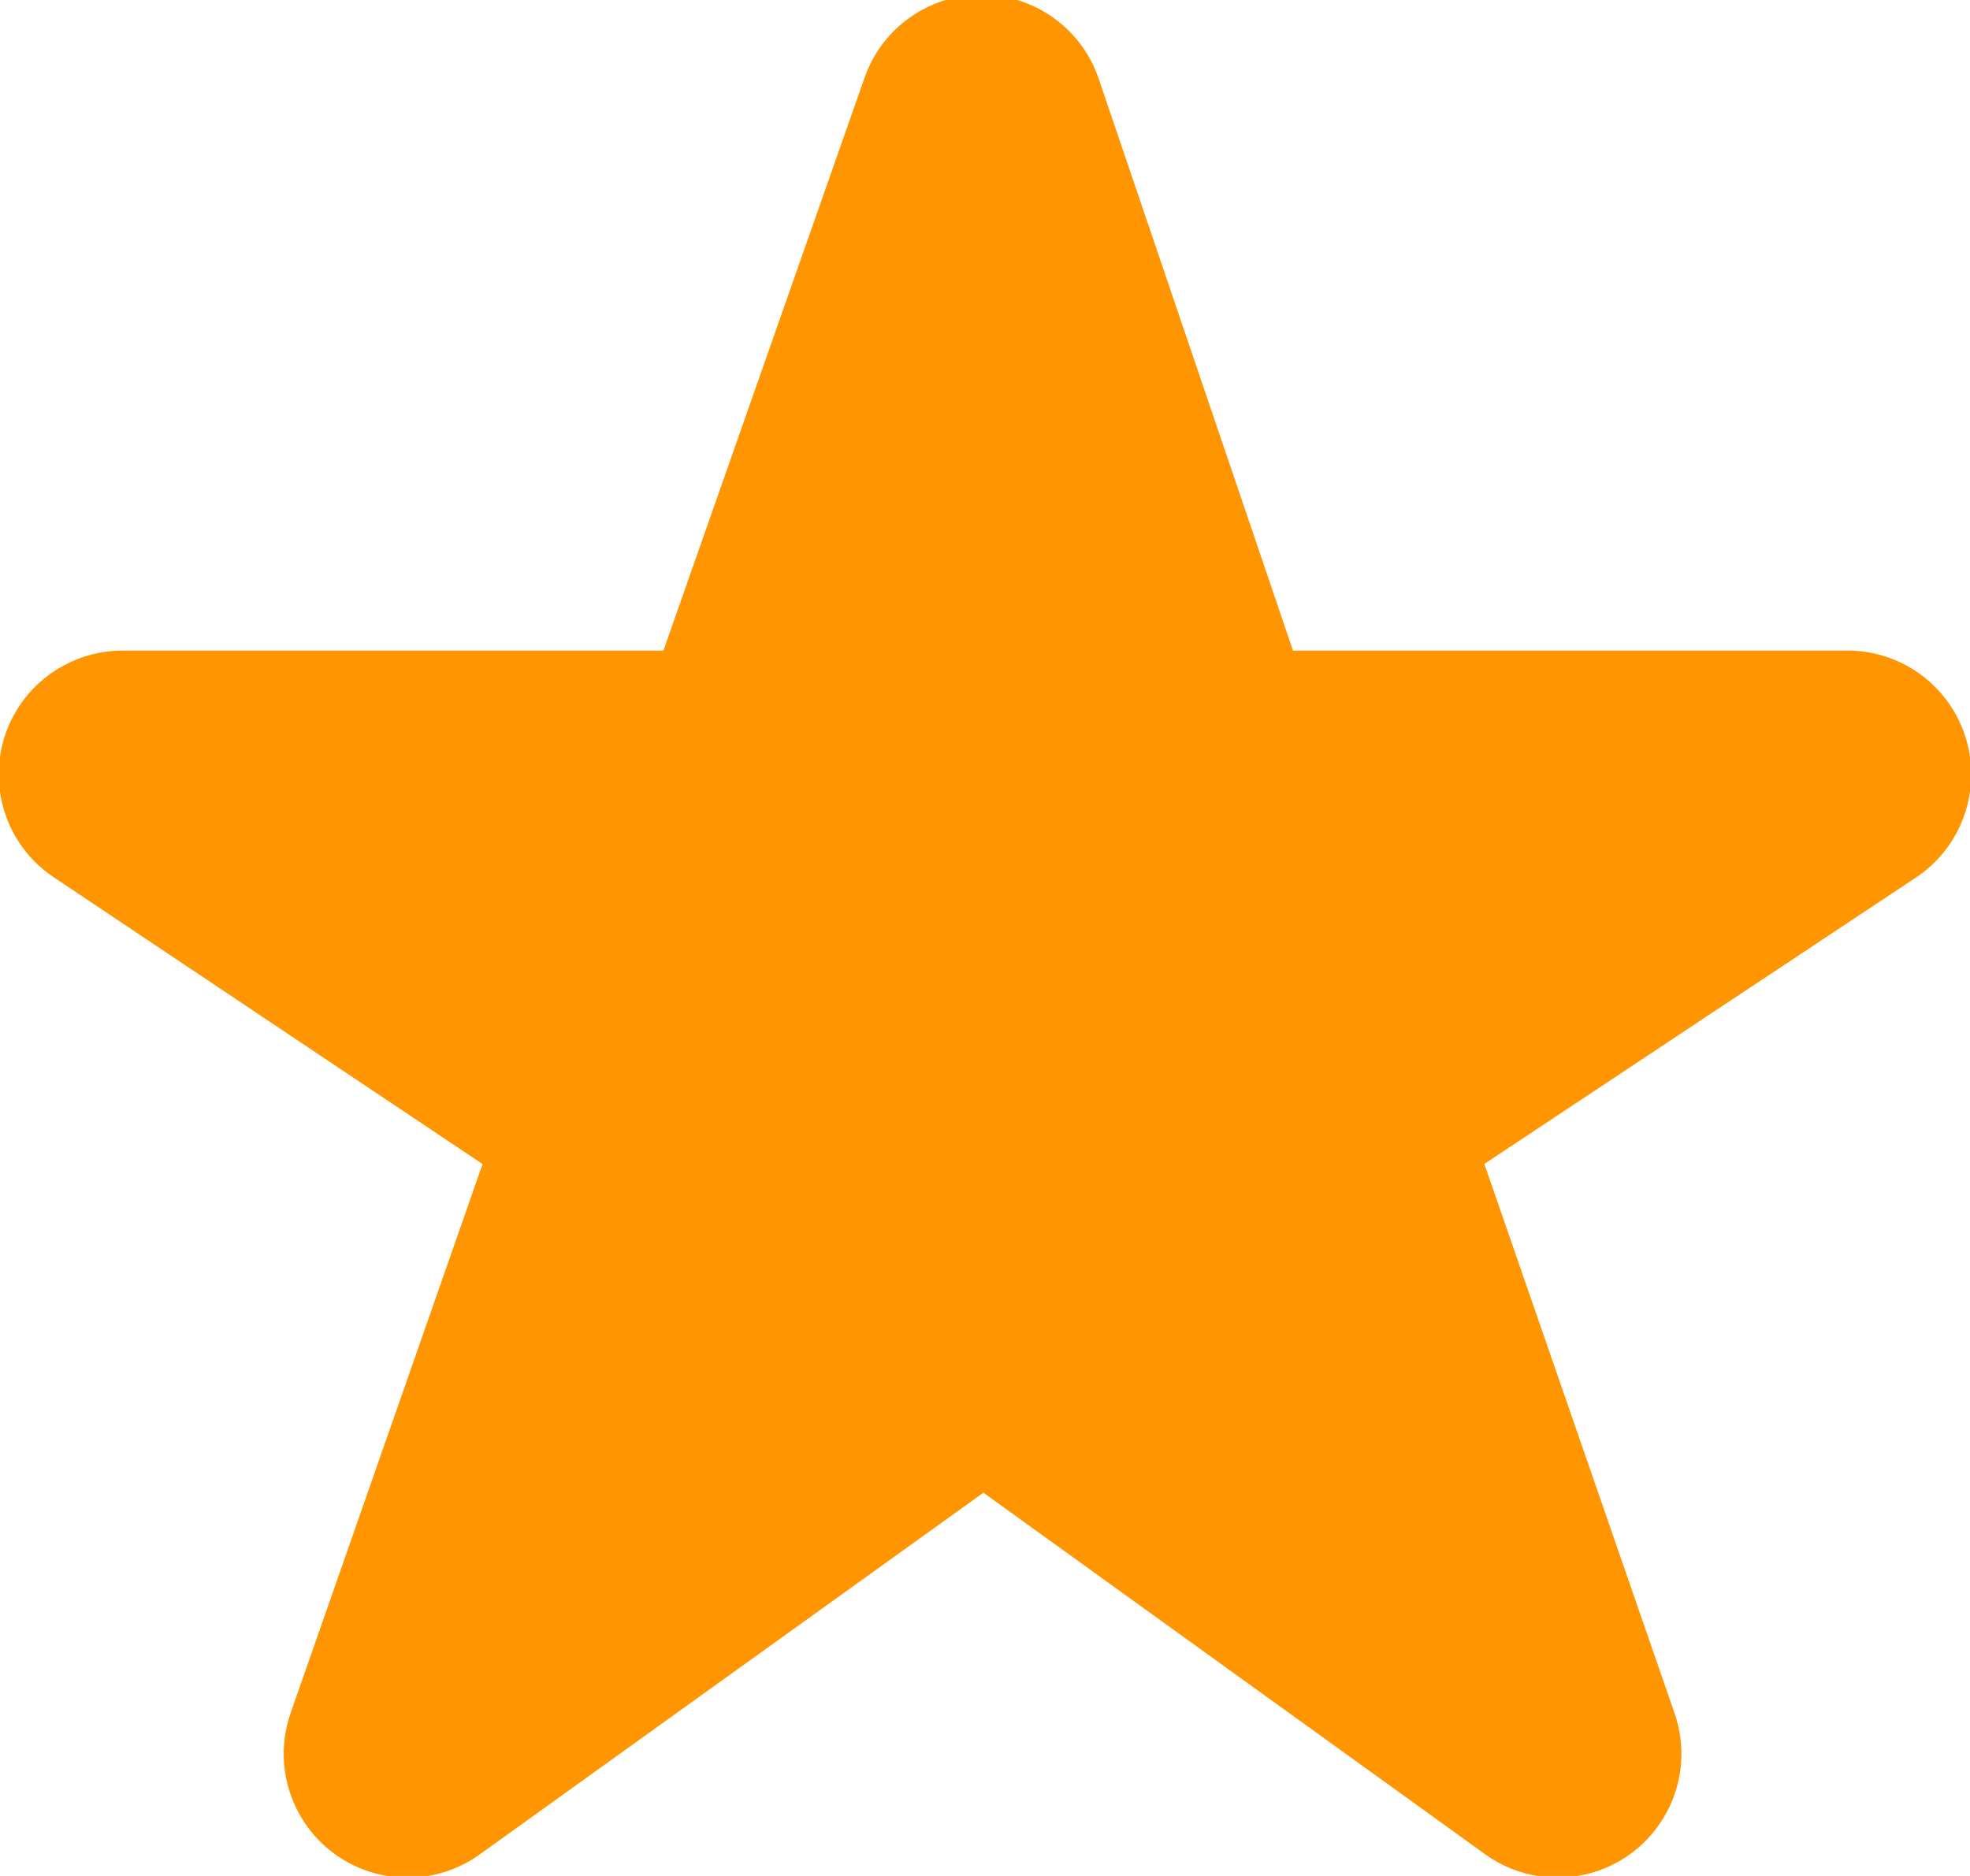 <svg xmlns="http://www.w3.org/2000/svg" width="21" height="20" viewBox="0 0 21 20">
    <g fill="none" fill-rule="evenodd">
        <g fill="#FF9500">
            <path d="M10.483 15.914L5.114 19.77c-.592.426-1.417.29-1.842-.302-.251-.35-.316-.8-.174-1.205l2.046-5.853L.573 9.353c-.606-.405-.769-1.225-.364-1.831.245-.366.657-.586 1.098-.586h5.765L9.217.826c.241-.687.995-1.05 1.683-.808.382.135.682.437.812.821l2.071 6.097h5.91c.73 0 1.32.59 1.32 1.32 0 .442-.22.855-.59 1.1l-4.6 3.053 2.028 5.857c.238.689-.127 1.44-.816 1.679-.406.14-.855.075-1.203-.176l-5.349-3.855z"/>
        </g>
    </g>
</svg>
